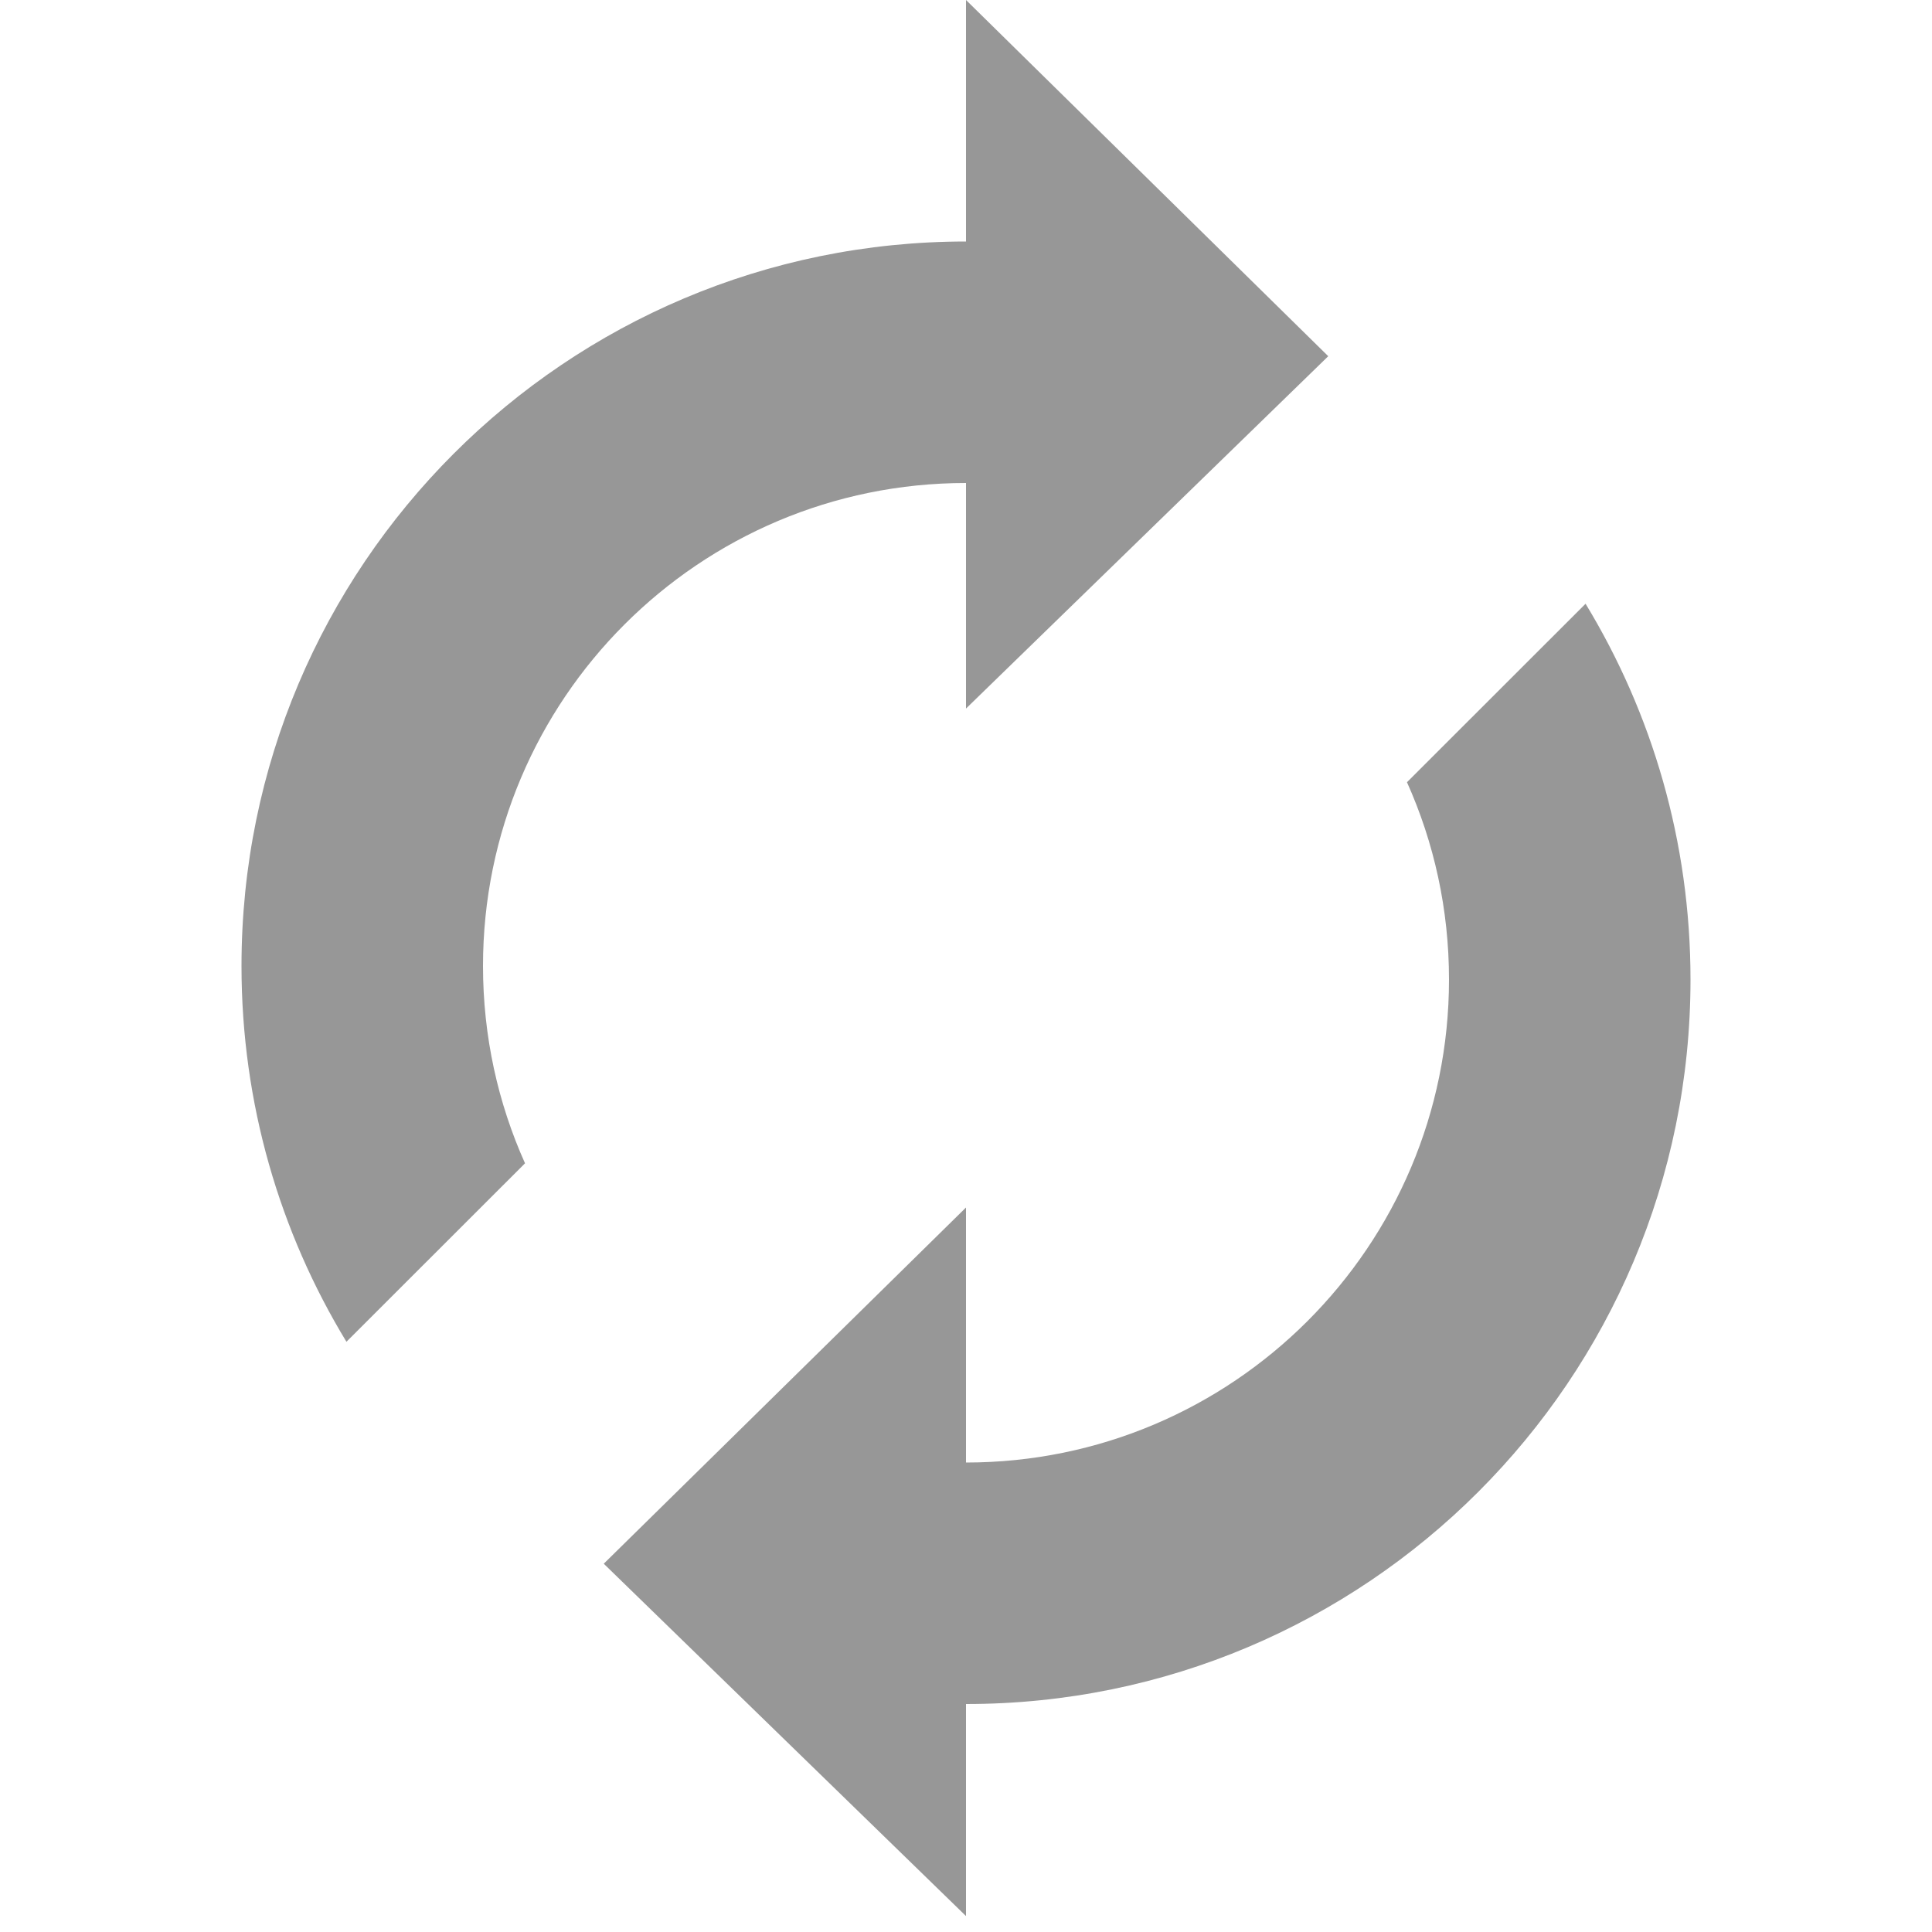 <?xml version="1.0" encoding="UTF-8"?>
<svg width="16px" height="16px" viewBox="0 0 16 16" version="1.1" xmlns="http://www.w3.org/2000/svg" xmlns:xlink="http://www.w3.org/1999/xlink">
    <!-- Generator: Sketch 55 (78076) - https://sketchapp.com -->
    <title>切片</title>
    <desc>Created with Sketch.</desc>
    <g id="PC-端设计稿" stroke="none" stroke-width="1" fill="none" fill-rule="evenodd">
        <g id="图标状态" transform="translate(-1407, -840)">
            <g id="切片" transform="translate(286, 221)"></g>
            <g id="编组-4" transform="translate(1409, 840)" fill="#979797">
                <path d="M6,2 L6,4 C3.791,4 2,5.791 2,8 C2,8.582 2.124,9.135 2.348,9.634 L0.869,11.112 C0.318,10.205 0,9.14 0,8 C0,4.686 2.686,2 6,2 Z" id="形状结合" fill-rule="nonzero"></path>
                <polygon id="三角形" transform="translate(7.5, 2.934) rotate(-270) translate(-7.5, -2.934) " points="7.516 1.434 10.434 4.434 4.566 4.434"></polygon>
                <path d="M12,5 L12,7 C9.791,7 8,8.791 8,11 C8,11.582 8.124,12.135 8.348,12.634 L6.869,14.112 C6.318,13.205 6,12.14 6,11 C6,7.686 8.686,5 12,5 Z" id="形状结合" fill-rule="nonzero" transform="translate(9, 9.556) scale(-1, -1) translate(-9, -9.556) "></path>
                <polygon id="三角形" transform="translate(4.5, 12.934) scale(-1, 1) rotate(-270) translate(-4.5, -12.934) " points="4.516 11.434 7.434 14.434 1.566 14.434"></polygon>
            </g>
        </g>
    </g>
</svg>